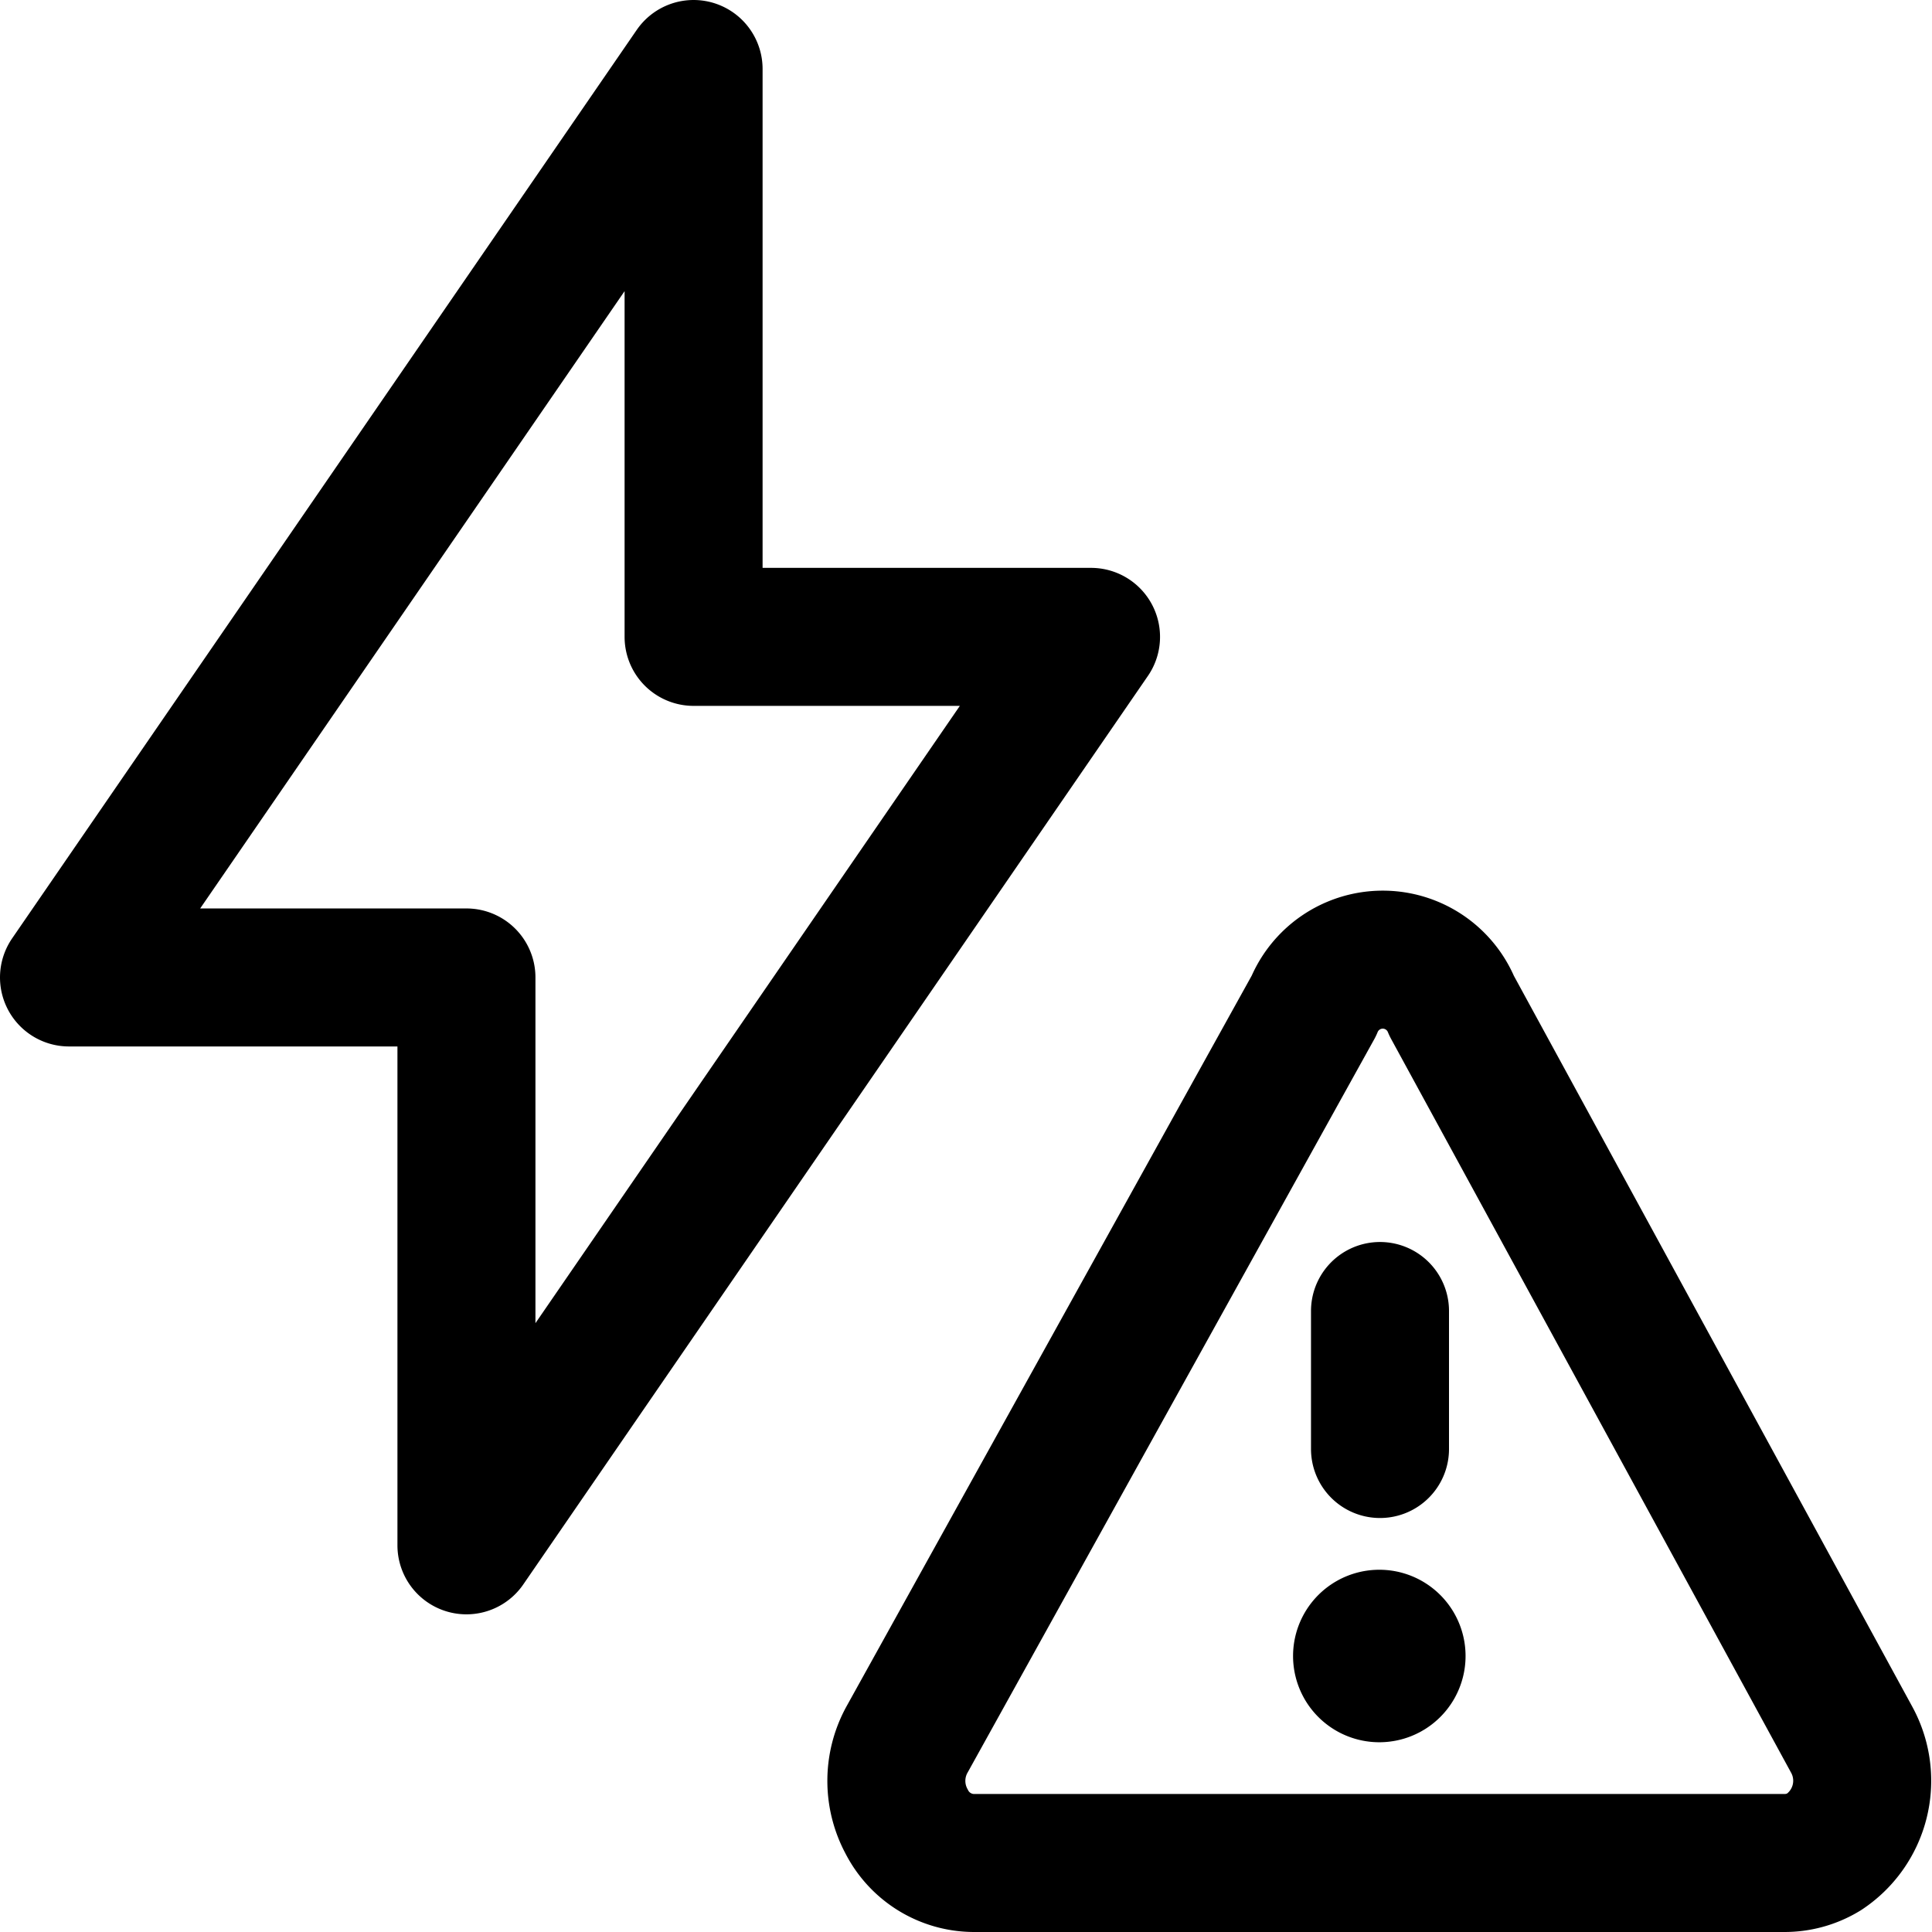 <svg focusable="false" xmlns="http://www.w3.org/2000/svg" fill="none" role="img" aria-label="Icon" viewBox="0 0 14 14">
  <g stroke="currentColor" stroke-linecap="round" stroke-linejoin="round">
    <path d="M5.026.5v4.115h2.88L3.38 11.198V7.083H.5zm8.394 12.11a.619.619 0 0 1-.203.81.549.549 0 0 1-.287.08H7.06a.549.549 0 0 1-.49-.3.62.62 0 0 1 0-.59l2.95-5.32a.54.54 0 0 1 1 0zM10 10.5v-1"/>
    <path d="M9.995 12.125a.125.125 0 0 1 0-.25m0 .25a.125.125 0 1 0 0-.25"/>
  </g>
</svg>
